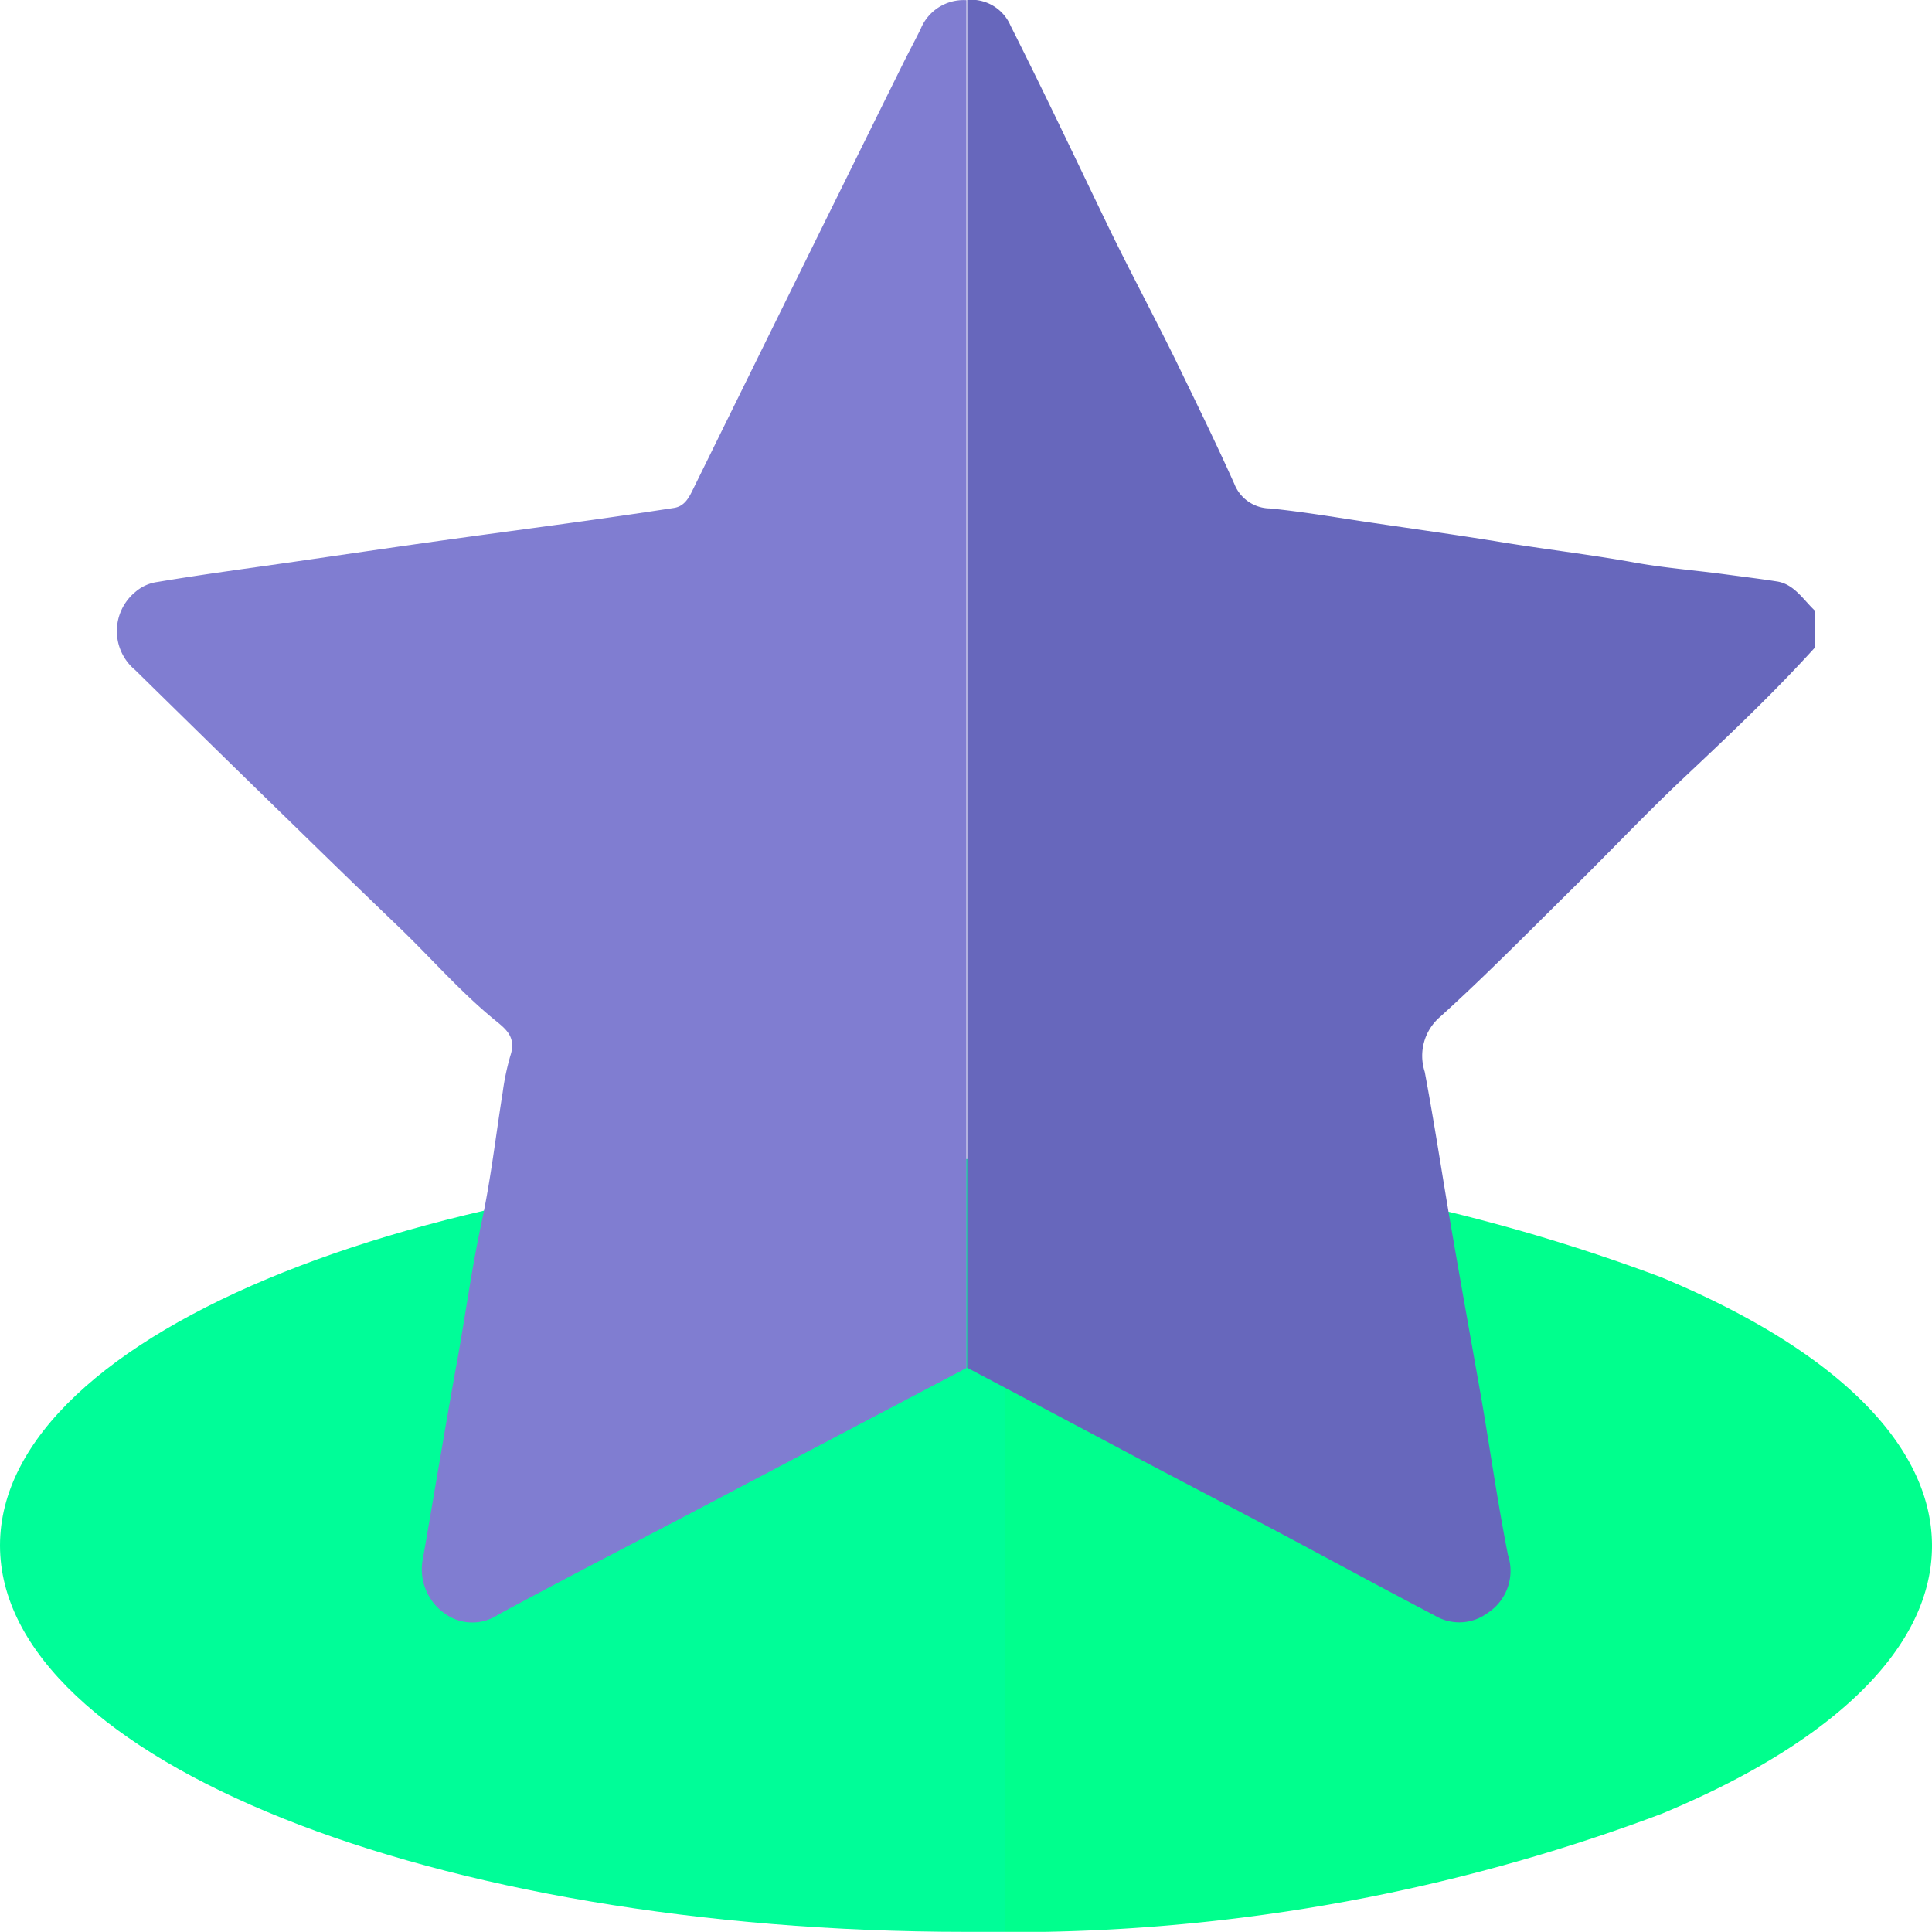 <svg xmlns="http://www.w3.org/2000/svg" xmlns:xlink="http://www.w3.org/1999/xlink" width="25" height="24.998" viewBox="0 0 25 24.998"><defs><clipPath id="a"><rect width="21.973" height="20.998" fill="none"/></clipPath></defs><g transform="translate(3758 1154.998)"><g transform="translate(2574 21020)"><path d="M12.5,15C5.608,15,0,12.757,0,10S5.608,5,12.5,5c.166,0,.334,0,.5,0V15C12.833,15,12.665,15,12.5,15Z" transform="translate(-6332 -22165)" fill="#00fd98"/><path d="M13,15h0V5a23.931,23.931,0,0,1,8.5,1.527C23.758,7.467,25,8.7,25,10s-1.242,2.533-3.5,3.469A23.926,23.926,0,0,1,13,15Z" transform="translate(-6332 -22164.996)" fill="#00ff8d"/></g><g transform="translate(-3756.486 -1154.998)"><g clip-path="url(#a)"><path d="M191.722,0a.554.554,0,0,1,.572.333c.428.849.835,1.709,1.248,2.566.287.595.6,1.176.892,1.771.256.528.515,1.056.755,1.591a.5.5,0,0,0,.461.318c.448.045.893.123,1.339.188.529.078,1.058.152,1.586.237.6.1,1.2.168,1.792.275.385.07.783.1,1.175.153.223.03.447.057.67.092s.34.238.492.38v.473c-.533.588-1.109,1.133-1.687,1.677-.488.459-.948.947-1.426,1.418-.575.567-1.14,1.144-1.738,1.685a.665.665,0,0,0-.2.712c.124.658.223,1.321.337,1.982.13.757.266,1.513.4,2.27.114.667.209,1.338.34,2a.651.651,0,0,1-.271.756.613.613,0,0,1-.674.029c-.678-.355-1.35-.721-2.025-1.08-.589-.313-1.181-.621-1.771-.932q-1.129-.6-2.257-1.195V0" transform="translate(-180.731 0)" fill="#6767bc"/><path d="M10.992.044v17.7l-3.4,1.79c-.886.466-1.776.924-2.657,1.4a.606.606,0,0,1-.706-.022.7.7,0,0,1-.267-.721c.146-.84.284-1.681.436-2.519.109-.6.19-1.21.319-1.81.12-.556.184-1.124.274-1.687a3.192,3.192,0,0,1,.1-.475c.075-.231-.05-.335-.185-.445-.456-.37-.84-.815-1.262-1.22s-.853-.822-1.276-1.236Q1.3,9.759.236,8.713a.655.655,0,0,1,0-1.01.545.545,0,0,1,.285-.13c.594-.1,1.19-.178,1.785-.264S3.5,7.135,4.09,7.052c.64-.09,1.281-.174,1.921-.263q.6-.083,1.193-.174c.135-.02.192-.123.247-.236Q8.811,3.614,10.177.853c.073-.147.151-.291.223-.438a.6.6,0,0,1,.591-.371" transform="translate(0 -0.042)" fill="#807dd1"/></g></g></g></svg>